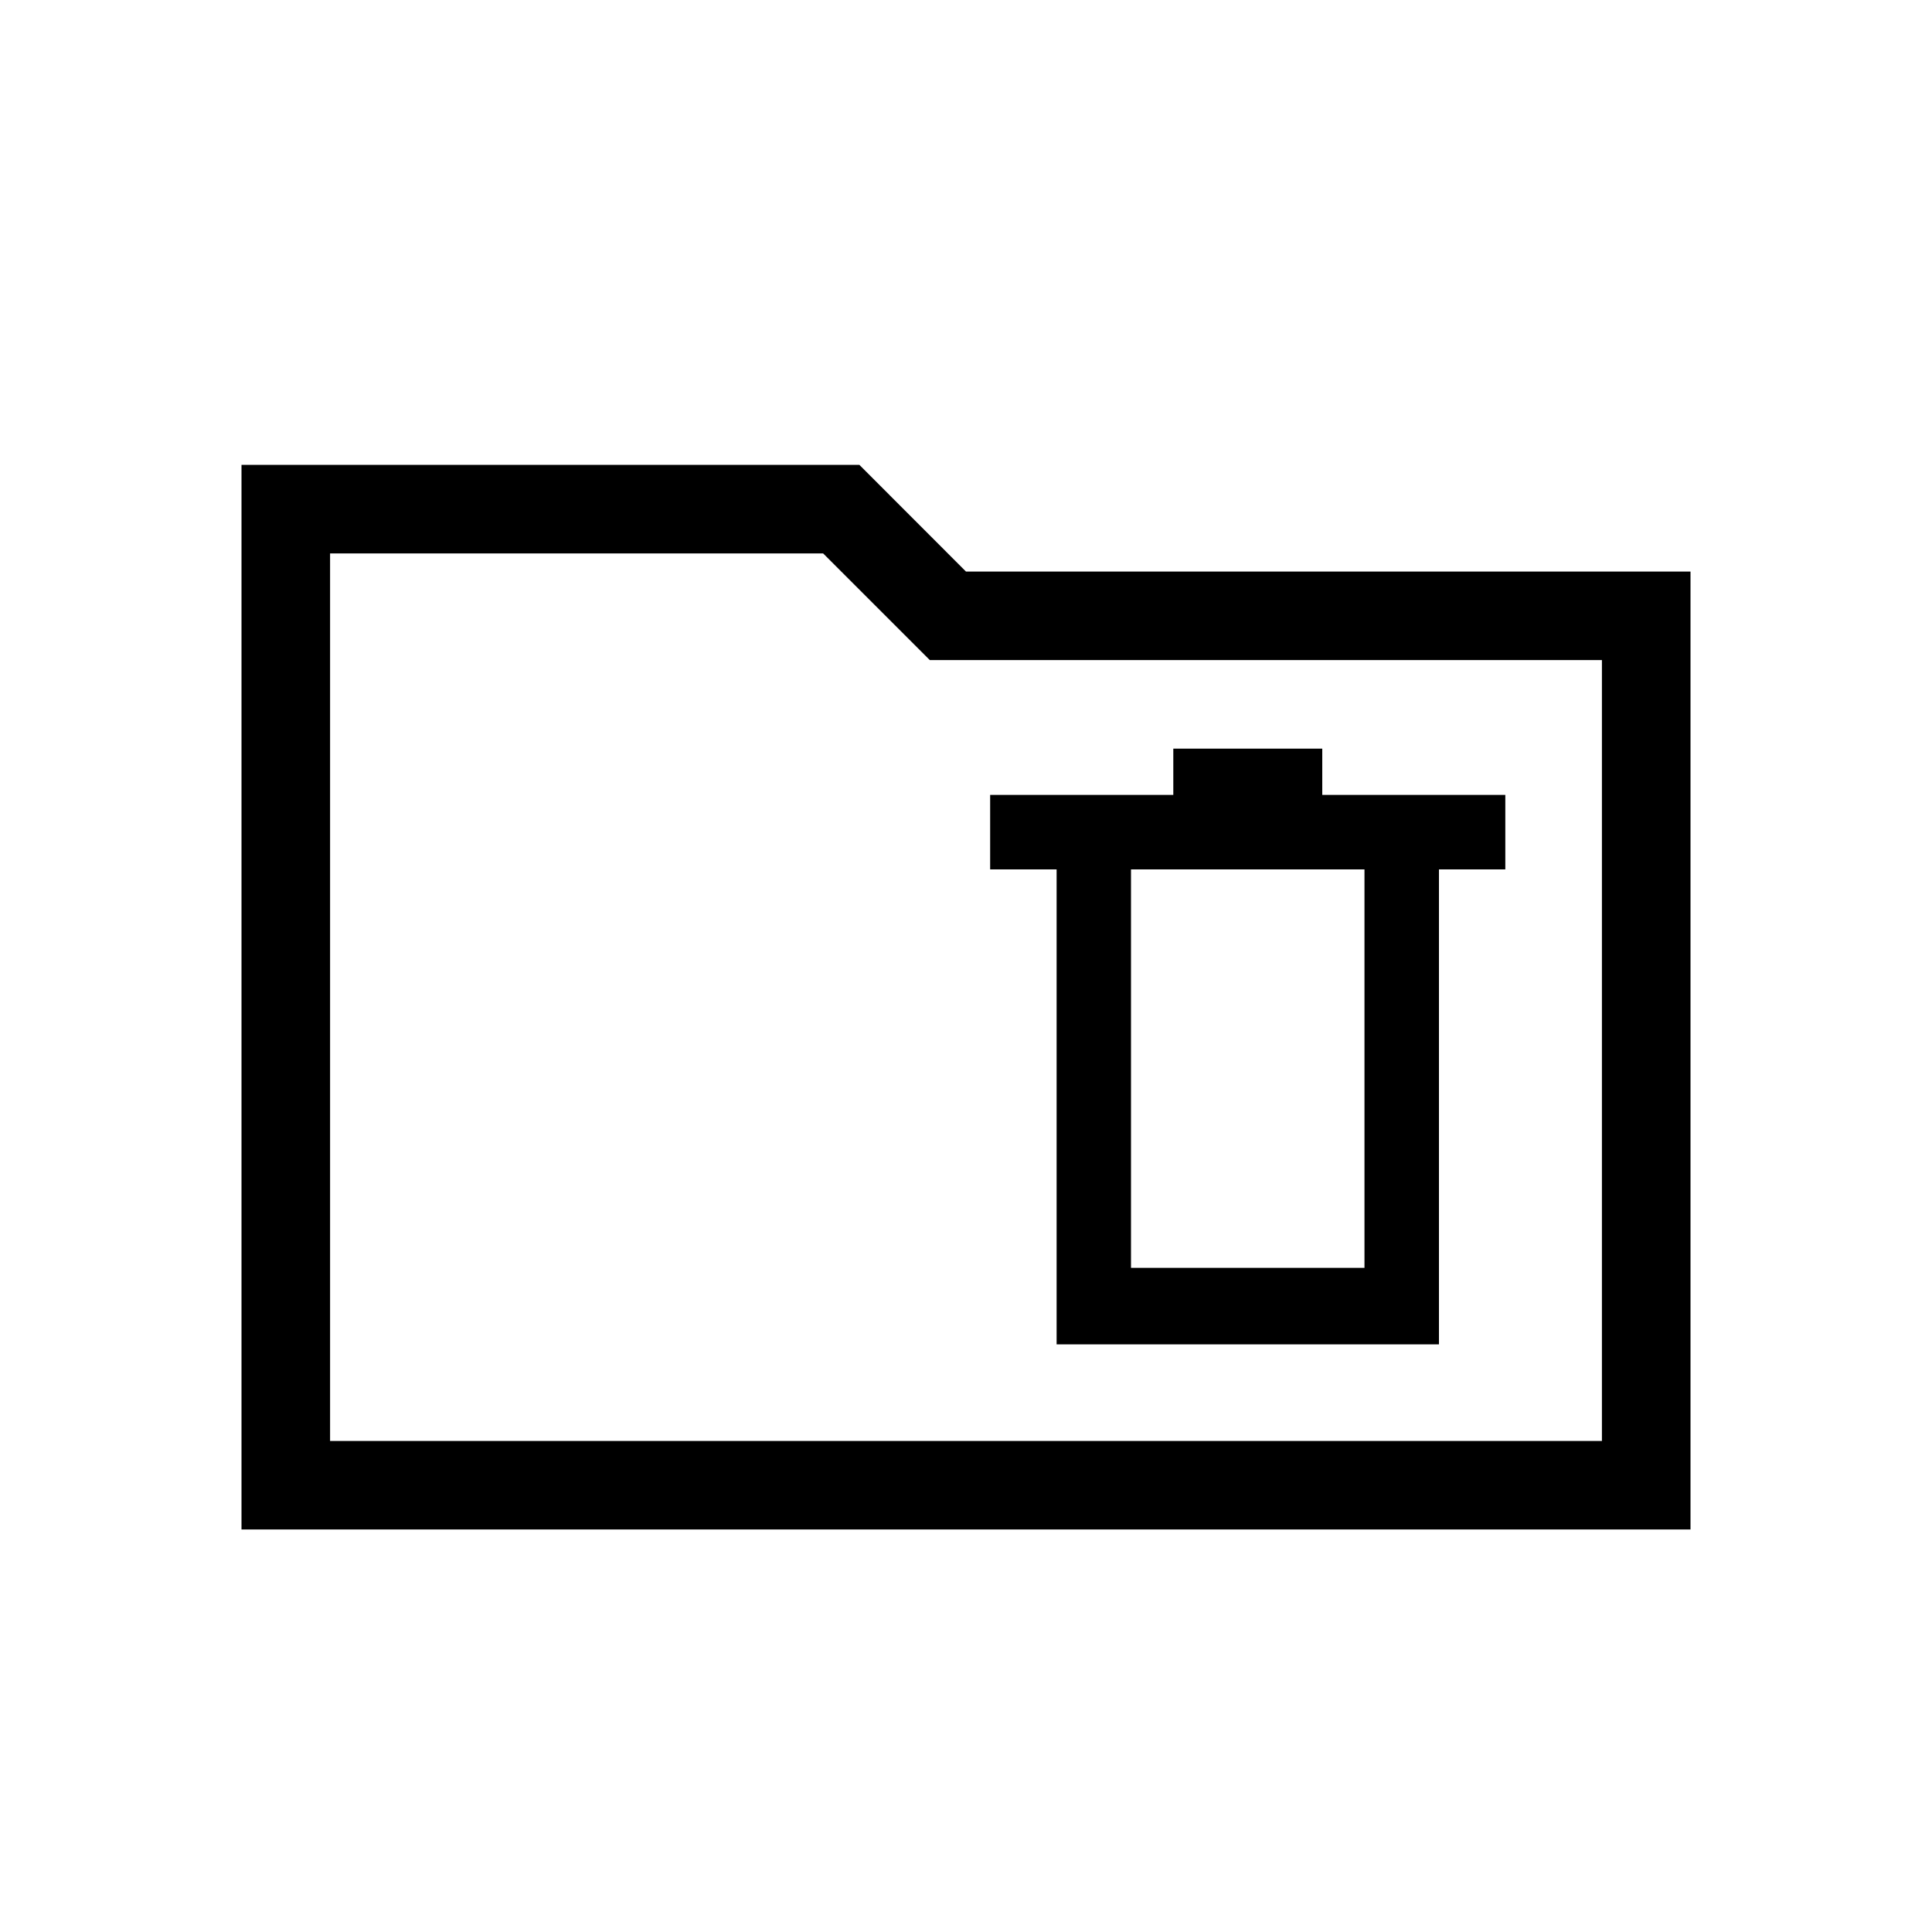 <svg xmlns="http://www.w3.org/2000/svg" height="20" width="20"><path d="M10.938 13.917H14.896V9H15.583V8.229H13.688V7.75H12.146V8.229H10.25V9H10.938ZM11.708 13.125V9H14.125V13.125ZM2.5 15.833V4.812H8.896L10 5.917H17.5V15.833ZM3.417 14.917H16.583V6.833H9.625L8.521 5.729H3.417ZM3.417 14.917V5.729V6.833V14.917Z"/></svg>